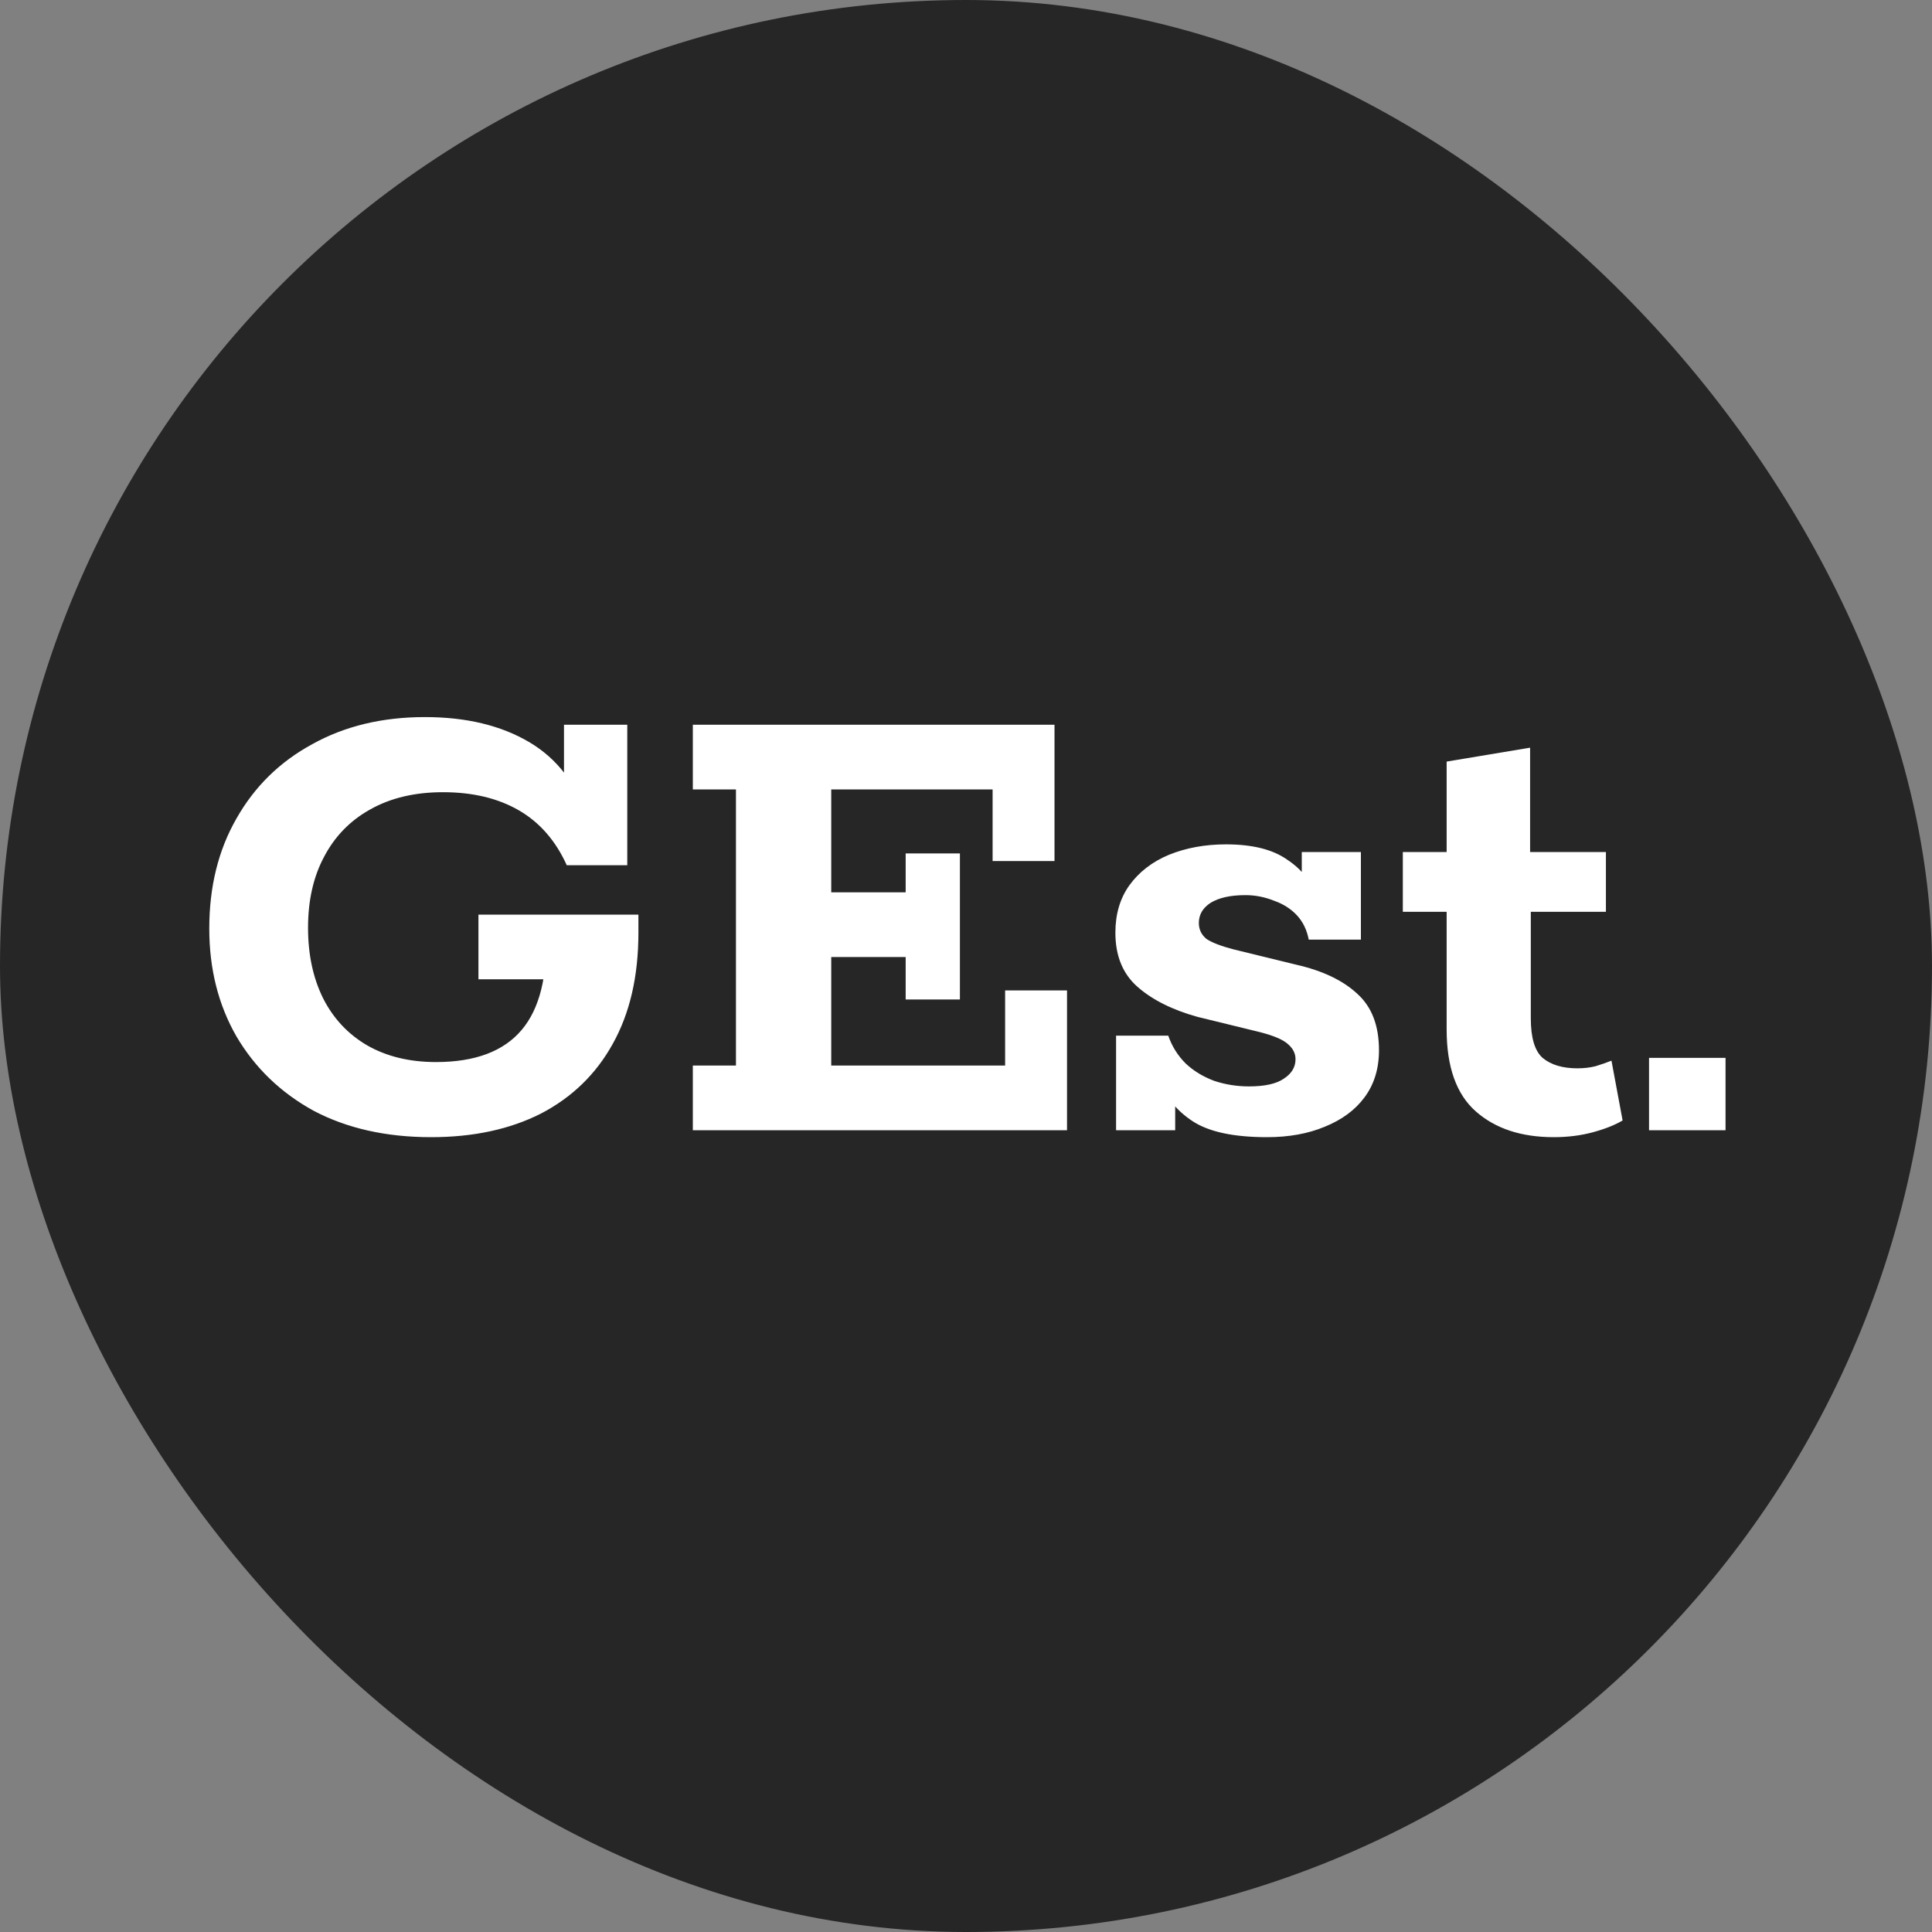 <svg width="100" height="100" viewBox="0 0 100 100" fill="none" xmlns="http://www.w3.org/2000/svg">
<rect x="0" y="0" width="100" height="100" fill="#808080" stroke="none"/>
<rect width="100" height="100" rx="50" fill="#262626"/>
<path d="M22.316 58.86C19.988 58.86 17.96 58.404 16.232 57.492C14.528 56.556 13.196 55.272 12.236 53.64C11.3 52.008 10.832 50.148 10.832 48.06C10.832 45.9 11.3 44.004 12.236 42.372C13.172 40.716 14.48 39.432 16.16 38.52C17.84 37.584 19.784 37.116 21.992 37.116C24.128 37.116 25.928 37.548 27.392 38.412C28.856 39.276 29.864 40.608 30.416 42.408L29.192 41.616V37.512H32.468V44.784H29.336C28.76 43.512 27.932 42.564 26.852 41.94C25.772 41.316 24.464 41.004 22.928 41.004C21.464 41.004 20.204 41.304 19.148 41.904C18.116 42.48 17.324 43.296 16.772 44.352C16.22 45.384 15.944 46.608 15.944 48.024C15.944 49.416 16.208 50.64 16.736 51.696C17.264 52.728 18.02 53.532 19.004 54.108C20.012 54.684 21.2 54.972 22.568 54.972C24.584 54.972 26.06 54.42 26.996 53.316C27.932 52.212 28.352 50.52 28.256 48.24L30.308 50.688H24.764V47.34H33.044V48.276C33.044 50.532 32.6 52.452 31.712 54.036C30.848 55.596 29.612 56.796 28.004 57.636C26.396 58.452 24.5 58.86 22.316 58.86ZM35.861 58.5V55.152H38.093V40.86H35.861V37.512H54.581V44.568H51.377V40.86H43.025V46.188H46.877V44.172H49.685V51.732H46.877V49.536H43.025V55.152H52.025V51.264H55.229V58.5H35.861ZM65.58 58.86C63.852 58.86 62.568 58.584 61.728 58.032C60.888 57.48 60.324 56.772 60.036 55.908L60.828 55.62V58.5H57.768V53.604H60.468C60.66 54.156 60.96 54.636 61.368 55.044C61.776 55.428 62.268 55.728 62.844 55.944C63.42 56.136 64.02 56.232 64.644 56.232C65.46 56.232 66.06 56.1 66.444 55.836C66.852 55.572 67.056 55.236 67.056 54.828C67.056 54.54 66.936 54.288 66.696 54.072C66.456 53.832 65.964 53.616 65.22 53.424L61.98 52.632C60.684 52.272 59.652 51.756 58.884 51.084C58.116 50.412 57.732 49.476 57.732 48.276C57.732 47.316 57.972 46.5 58.452 45.828C58.956 45.132 59.64 44.604 60.504 44.244C61.392 43.884 62.376 43.704 63.456 43.704C64.824 43.704 65.88 43.968 66.624 44.496C67.392 45 67.896 45.66 68.136 46.476L67.38 46.512V44.1H70.44V48.636H67.74C67.644 48.132 67.44 47.712 67.128 47.376C66.816 47.04 66.42 46.788 65.94 46.62C65.46 46.428 64.968 46.332 64.464 46.332C63.696 46.332 63.096 46.464 62.664 46.728C62.256 46.992 62.052 47.34 62.052 47.772C62.052 48.108 62.184 48.384 62.448 48.6C62.736 48.792 63.204 48.972 63.852 49.14L67.092 49.932C68.46 50.244 69.516 50.748 70.26 51.444C71.004 52.116 71.376 53.088 71.376 54.36C71.376 55.32 71.124 56.136 70.62 56.808C70.14 57.456 69.456 57.96 68.568 58.32C67.704 58.68 66.708 58.86 65.58 58.86ZM80.422 58.86C78.742 58.86 77.398 58.416 76.39 57.528C75.382 56.64 74.878 55.224 74.878 53.28V47.196H72.61V44.1H74.878V39.42L79.198 38.7V44.1H83.122V47.196H79.234V52.704C79.234 53.712 79.438 54.396 79.846 54.756C80.278 55.116 80.878 55.296 81.646 55.296C81.982 55.296 82.294 55.26 82.582 55.188C82.894 55.092 83.17 54.996 83.41 54.9L83.986 57.996C83.578 58.236 83.062 58.44 82.438 58.608C81.814 58.776 81.142 58.86 80.422 58.86ZM85.354 58.5V54.756H89.314V58.5H85.354Z" fill="white"/>
</svg>
